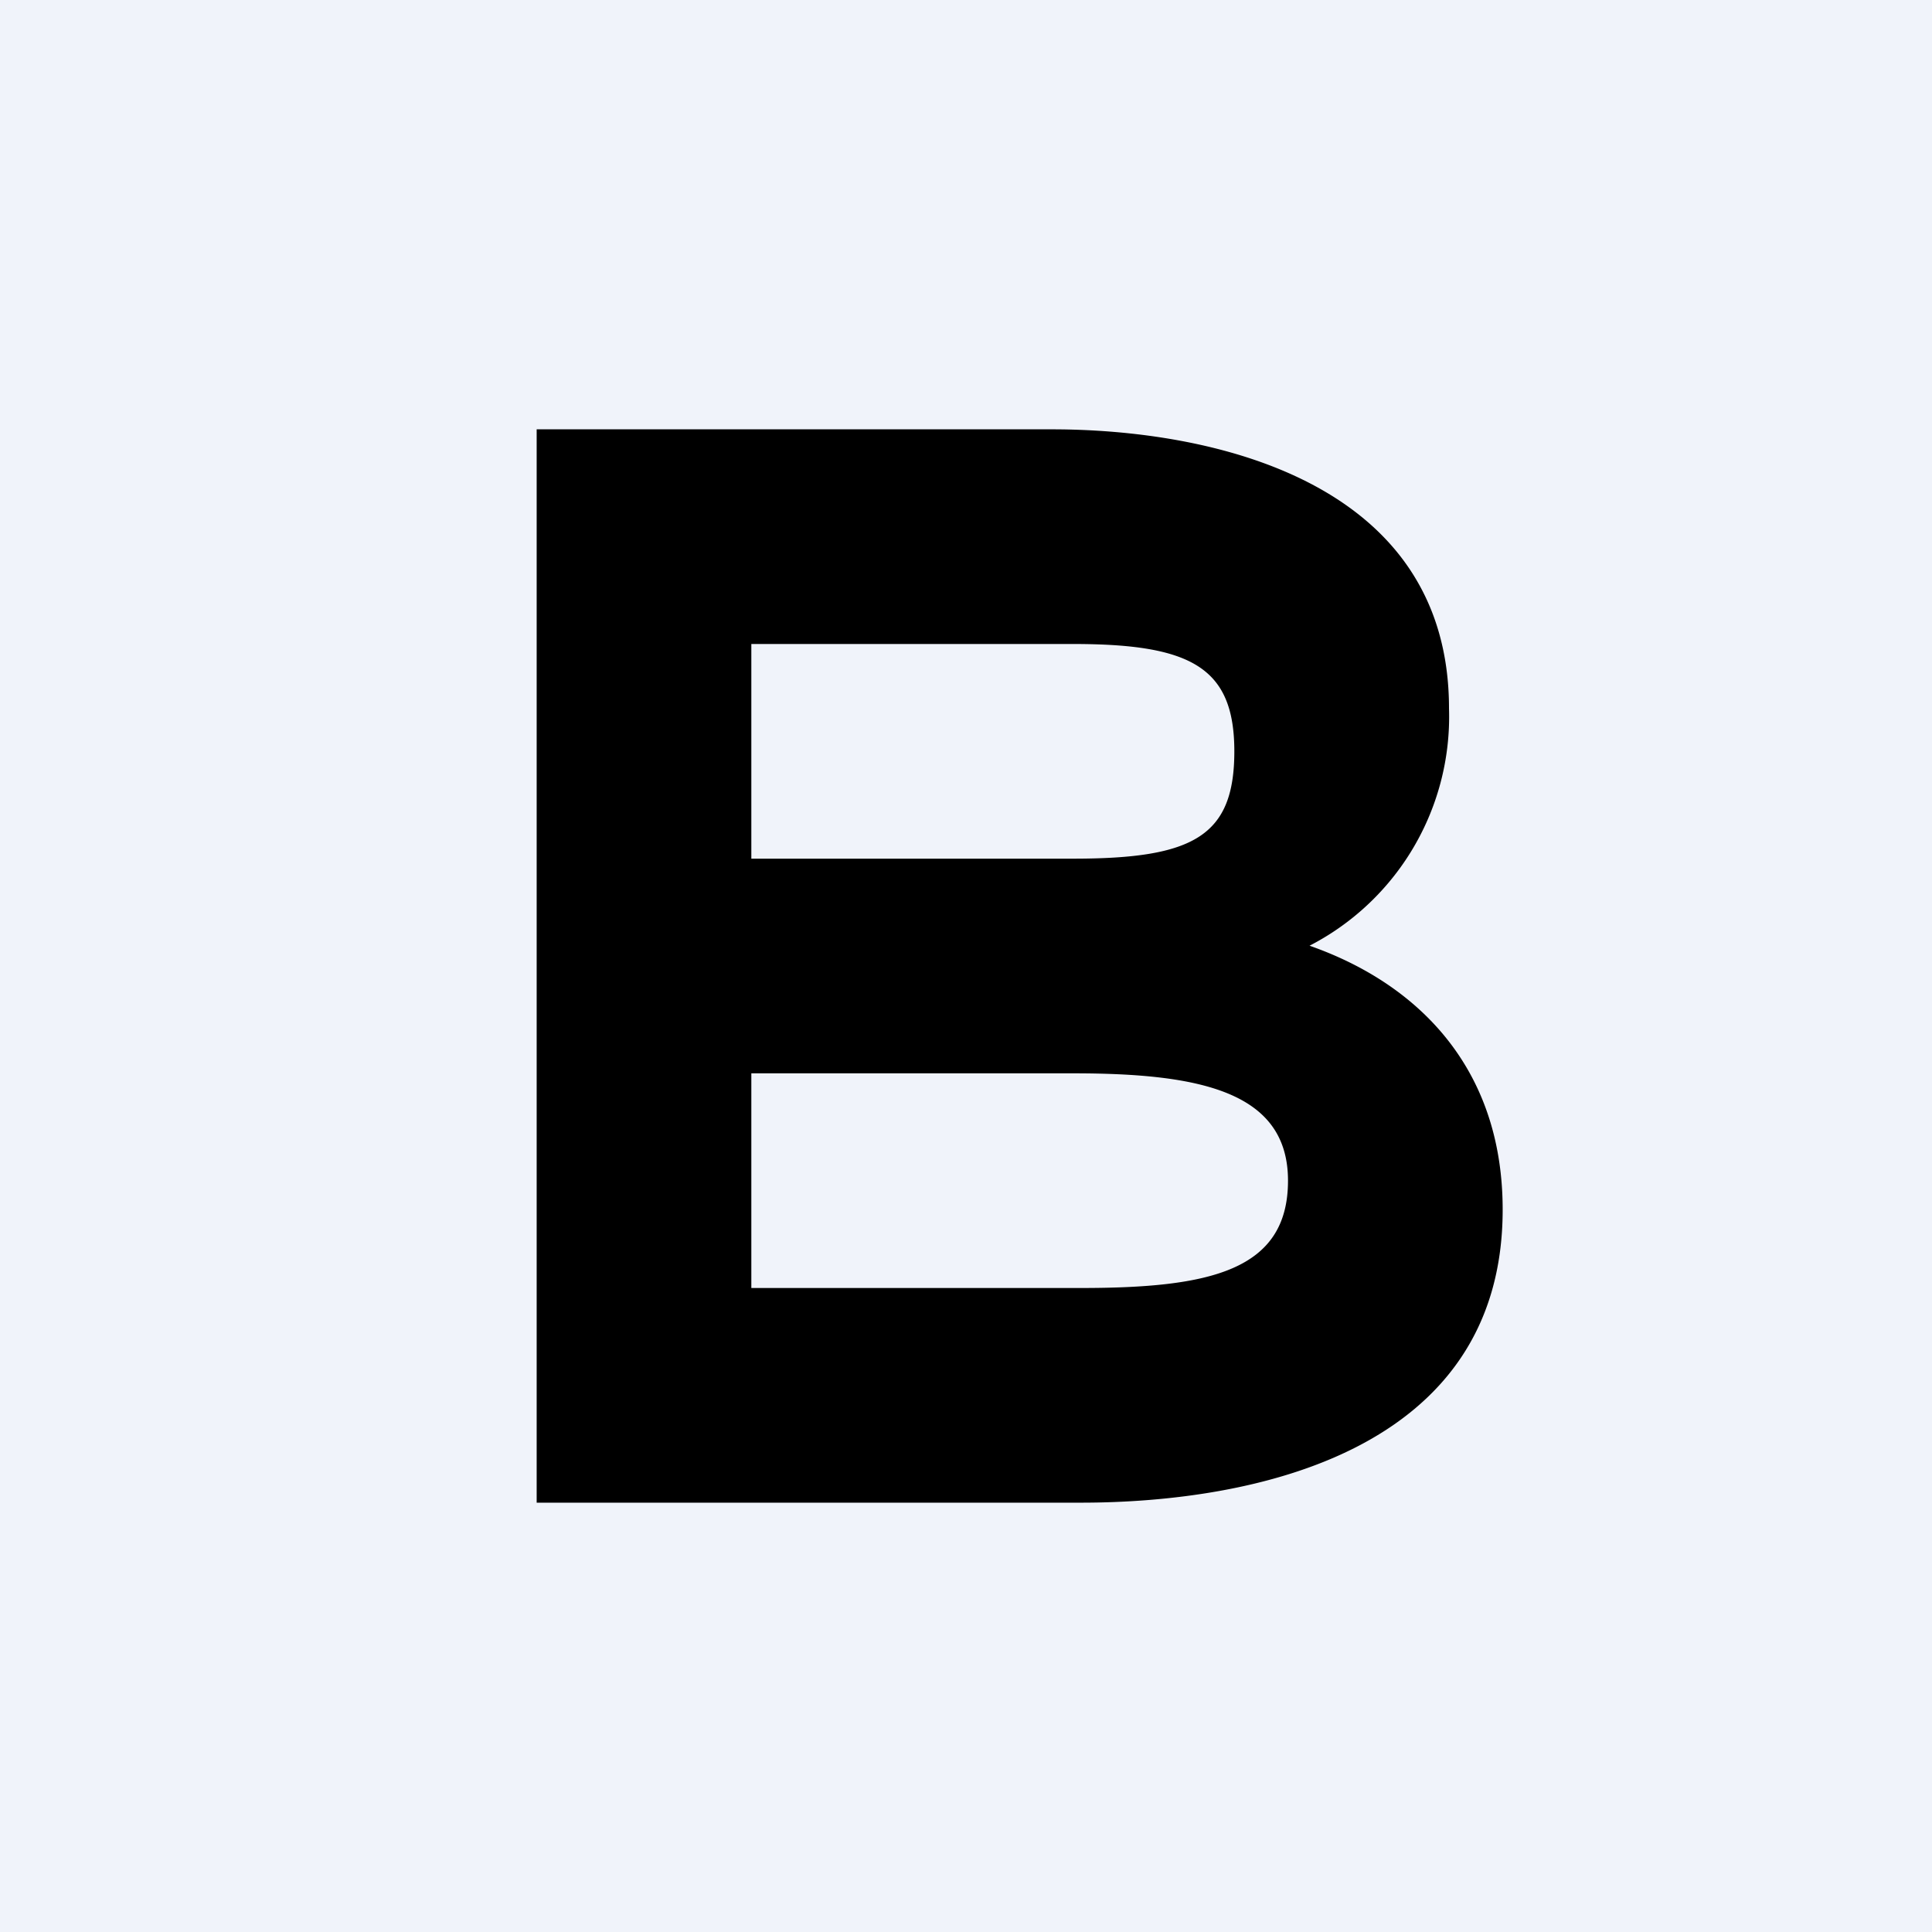 <!-- by TradingView --><svg width="18" height="18" viewBox="0 0 18 18" xmlns="http://www.w3.org/2000/svg"><path fill="#F0F3FA" d="M0 0h18v18H0z"/><path d="M5 14V4h4.8c1.49 0 3.7.48 3.7 2.6a2.4 2.4 0 0 1-1.4 2.26c-.45.2-.95.31-1.52.31l.27-.58c1.5 0 3.15.77 3.15 2.68 0 2.26-2.33 2.73-3.93 2.73H5Zm2-2h3.07c1.2 0 1.93-.16 1.93-1 0-.83-.82-1-2-1H6.69V8H10c1.12 0 1.5-.21 1.5-1 0-.78-.4-1-1.5-1H7v6Z"/></svg>